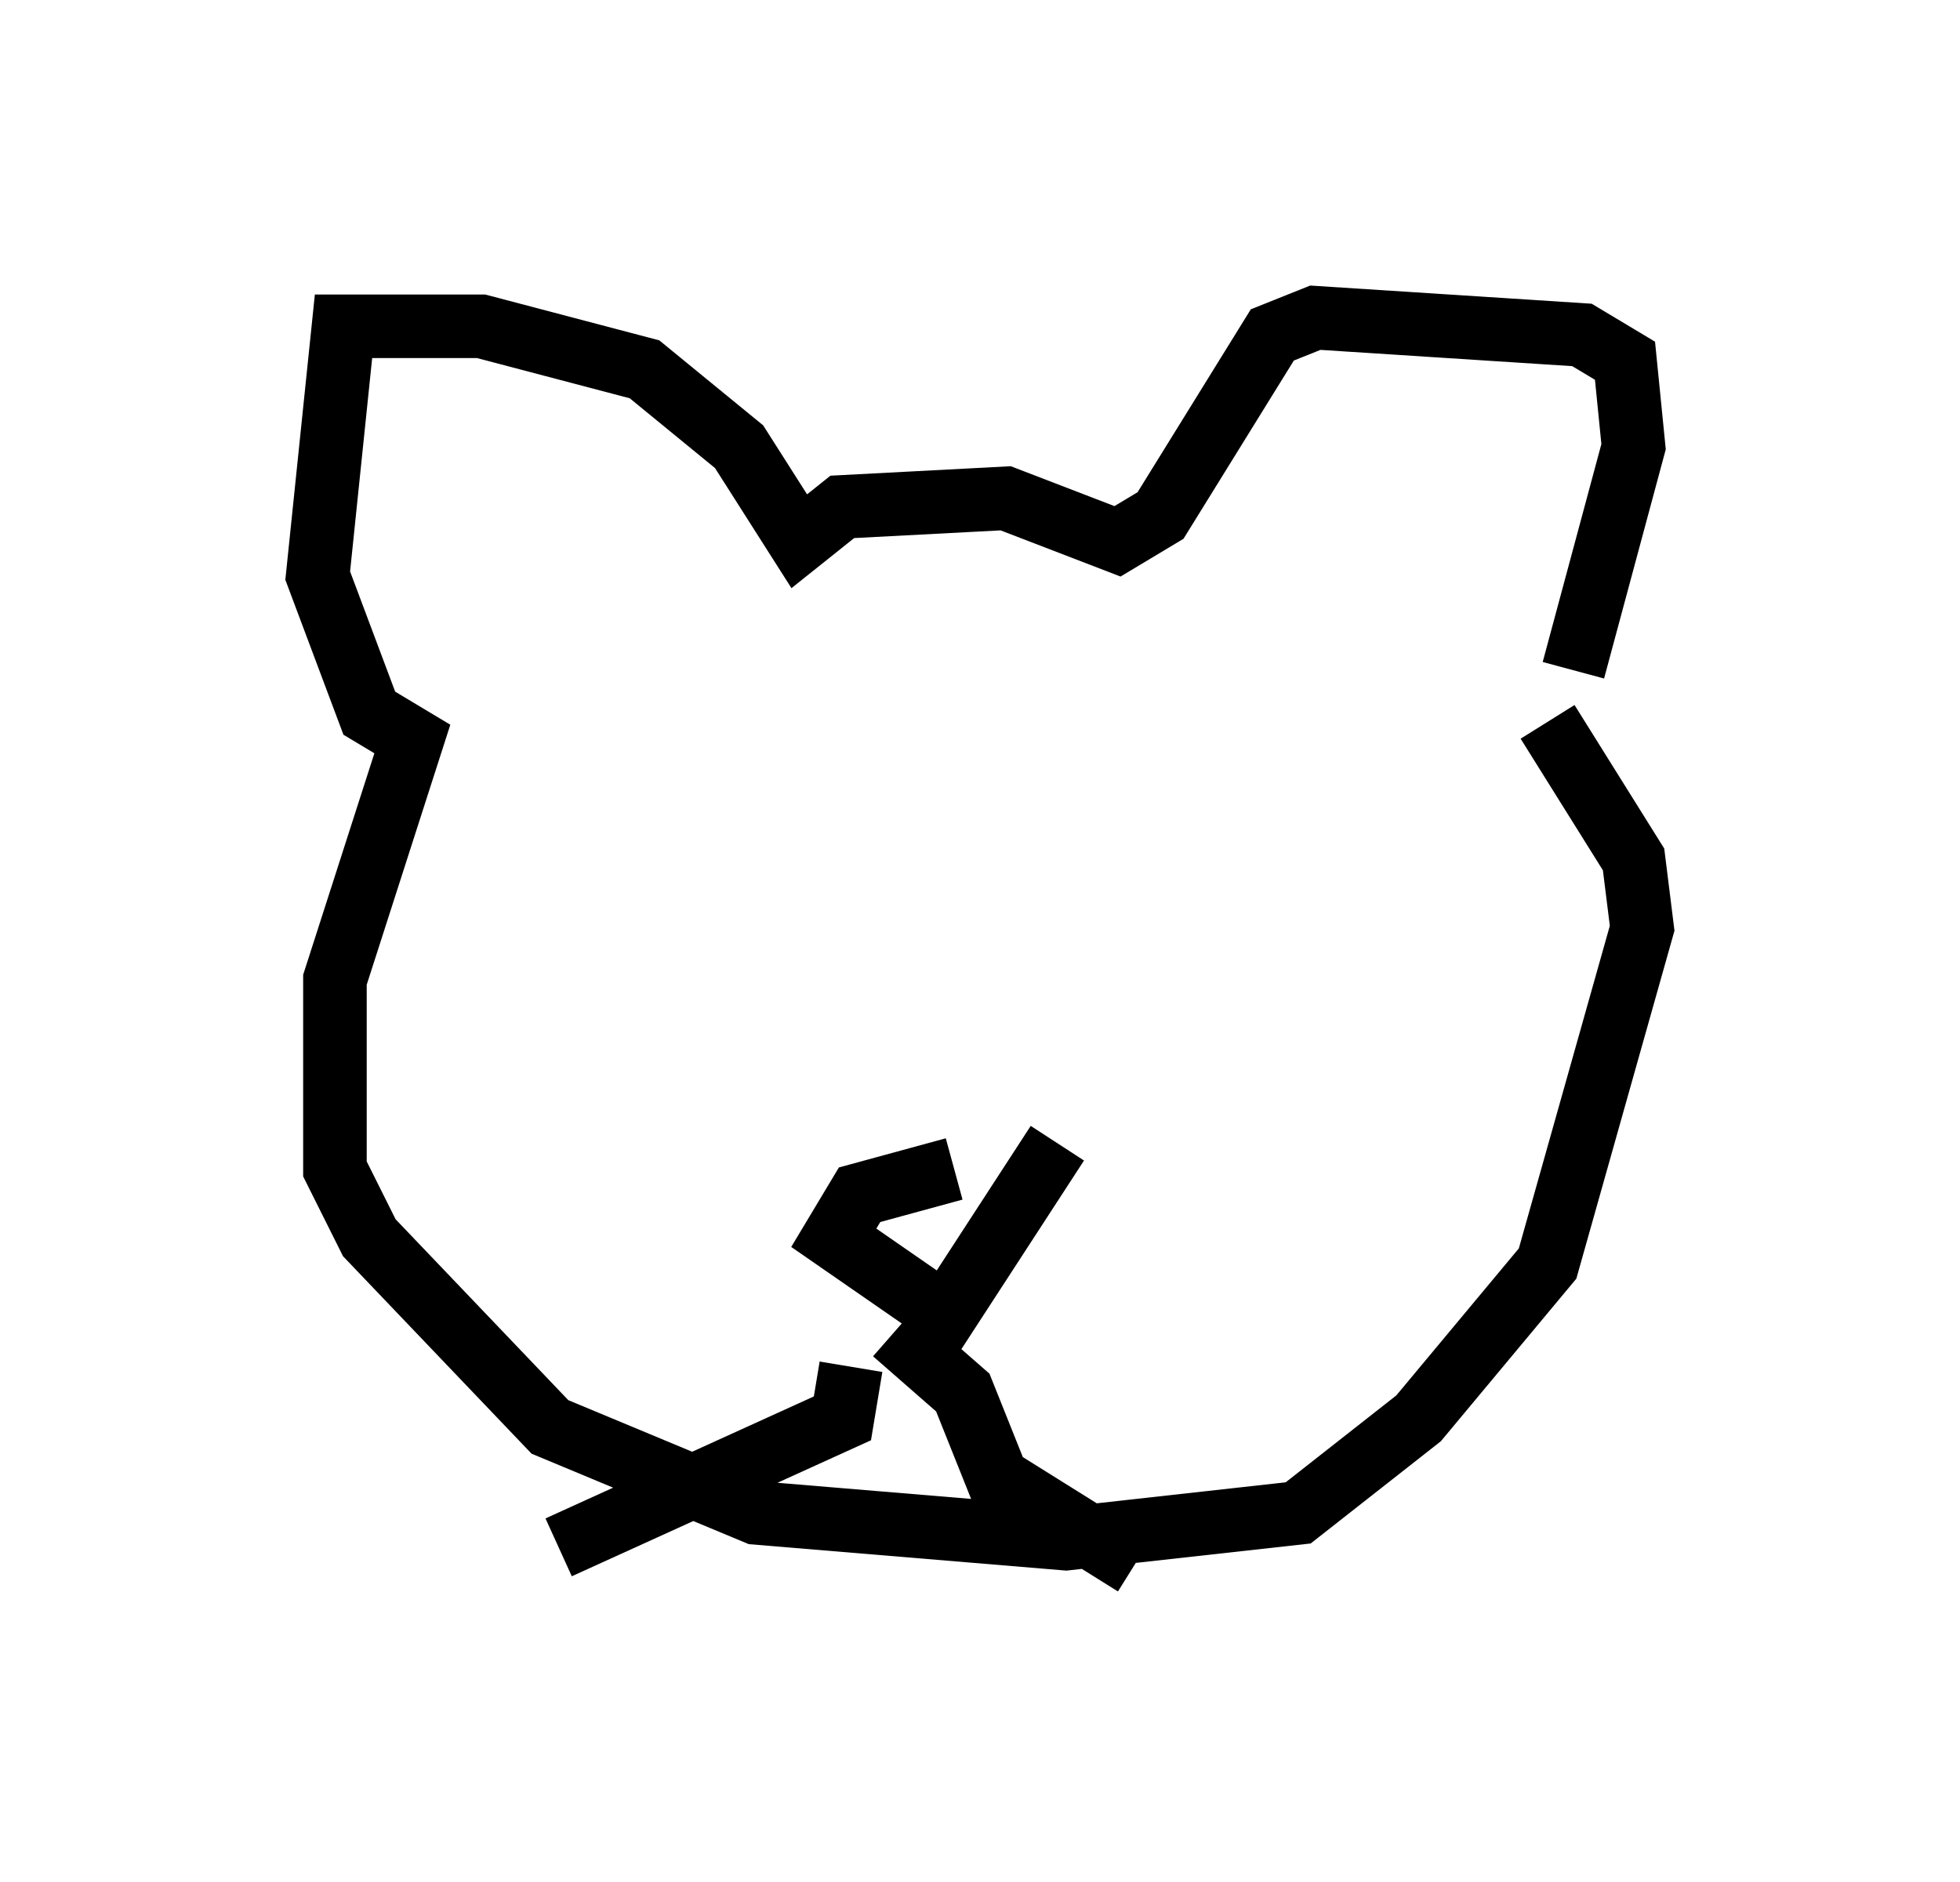 <?xml version="1.0" encoding="utf-8" ?>
<svg baseProfile="full" height="29.621" version="1.1" width="30.839" xmlns="http://www.w3.org/2000/svg" xmlns:ev="http://www.w3.org/2001/xml-events" xmlns:xlink="http://www.w3.org/1999/xlink"><defs /><rect fill="white" height="29.621" width="30.839" x="0" y="0" /><path d="M23.944, 11.36 m0.812, -0.812 l0.947, -3.518 -0.135, -1.353 l-0.677, -0.406 -4.195, -0.271 l-0.677, 0.271 -1.759, 2.842 l-0.677, 0.406 -1.759, -0.677 l-2.571, 0.135 -0.677, 0.541 l-0.947, -1.488 -1.488, -1.218 l-2.571, -0.677 -2.165, 0.0 l-0.406, 3.924 0.812, 2.165 l0.677, 0.406 -1.218, 3.789 l0.0, 2.977 0.541, 1.083 l2.842, 2.977 3.248, 1.353 l4.871, 0.406 3.654, -0.406 l1.894, -1.488 2.03, -2.436 l1.488, -5.277 -0.135, -1.083 l-1.353, -2.165 m-9.337, 7.036 l-1.488, 0.406 -0.406, 0.677 l1.759, 1.218 1.759, -2.706 m-2.571, 2.977 l1.083, 0.947 0.541, 1.353 l2.165, 1.353 m-4.465, -3.112 l-0.135, 0.812 -4.465, 2.03 " fill="none" stroke="black" stroke-width="1" /></svg>
